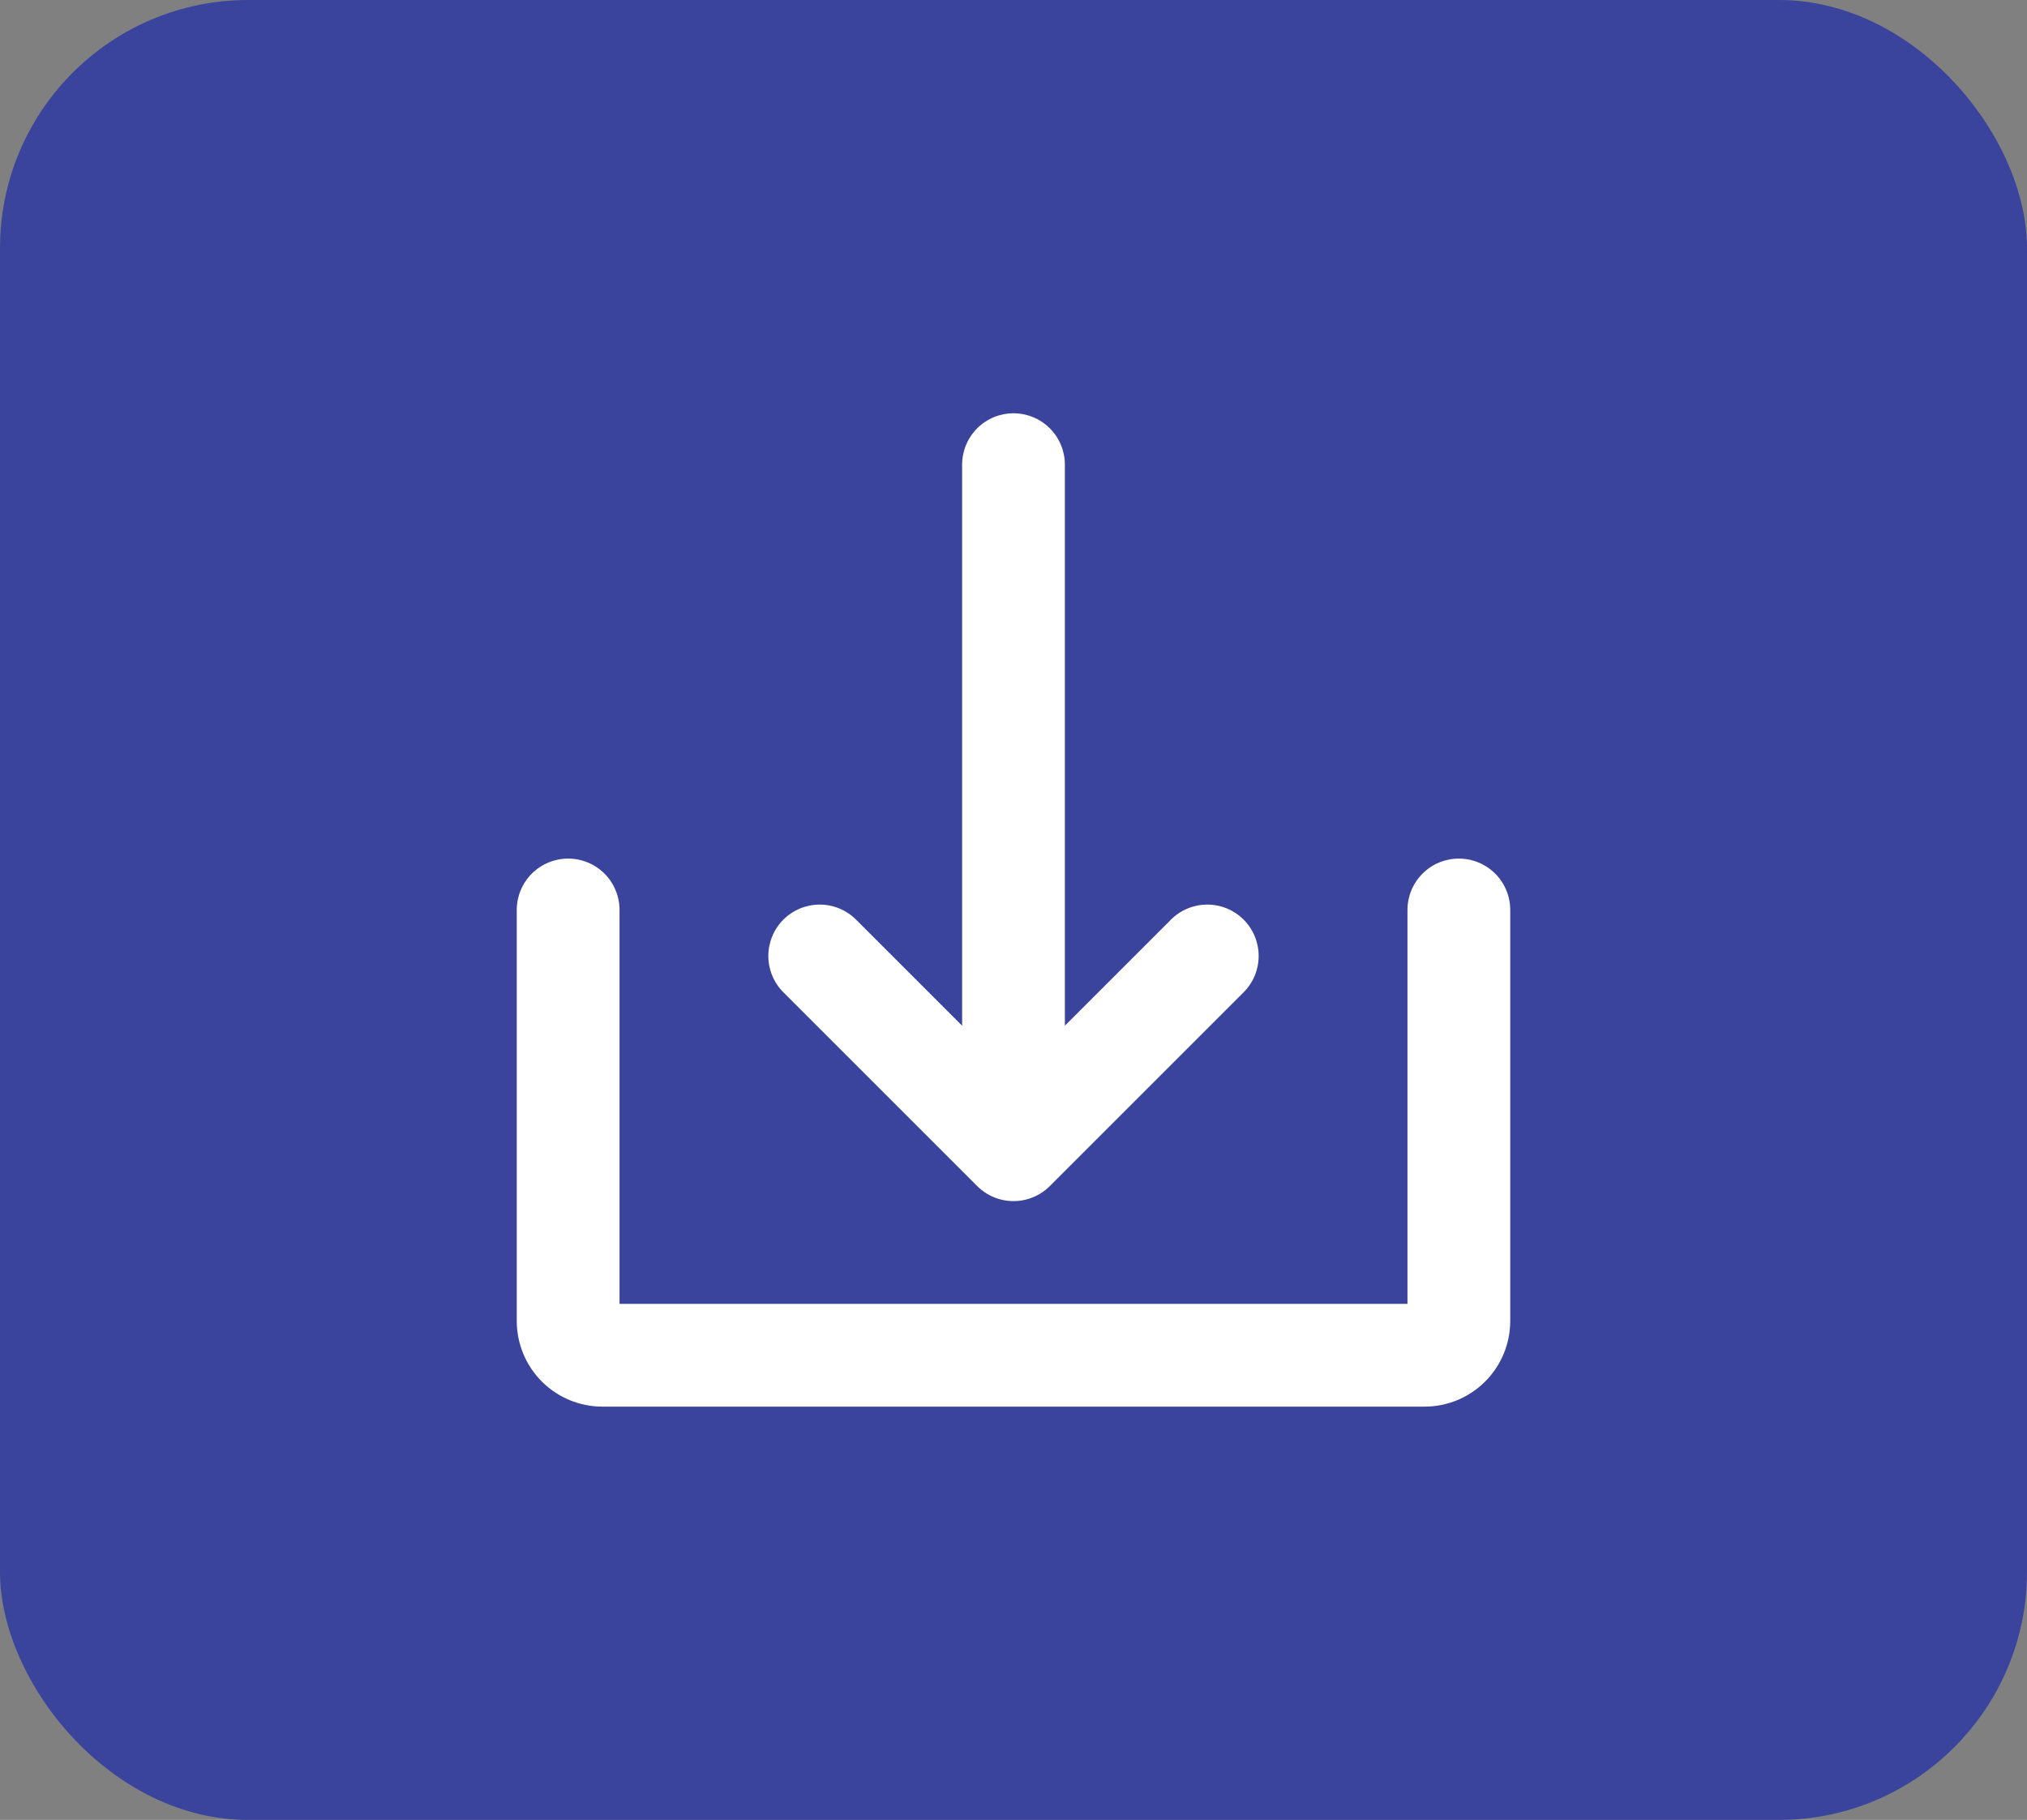 <svg width="98" height="88" viewBox="0 0 98 88" fill="none" xmlns="http://www.w3.org/2000/svg">
<rect x="0" y="0" width="98" height="88" fill="#808080" stroke="none"/>
<rect width="98" height="88" rx="12" fill="#3A449C"/>
<path d="M47.243 57.35C47.474 57.581 47.748 57.764 48.049 57.889C48.351 58.014 48.674 58.078 49 58.078C49.326 58.078 49.649 58.014 49.951 57.889C50.252 57.764 50.526 57.581 50.757 57.35L60.126 47.981C60.592 47.515 60.853 46.883 60.853 46.225C60.853 45.566 60.592 44.934 60.126 44.468C59.66 44.002 59.028 43.74 58.369 43.74C57.71 43.74 57.078 44.002 56.612 44.468L51.484 49.596V22.469C51.484 21.81 51.223 21.178 50.757 20.712C50.291 20.246 49.659 19.984 49 19.984C48.341 19.984 47.709 20.246 47.243 20.712C46.777 21.178 46.516 21.81 46.516 22.469V49.596L41.388 44.468C40.922 44.002 40.29 43.74 39.631 43.74C38.972 43.74 38.34 44.002 37.874 44.468C37.408 44.934 37.147 45.566 37.147 46.225C37.147 46.883 37.408 47.515 37.874 47.981L47.243 57.35Z" fill="white"/>
<path d="M70.531 41.516C69.872 41.516 69.24 41.777 68.775 42.243C68.309 42.709 68.047 43.341 68.047 44V63.047H29.953V44C29.953 43.341 29.691 42.709 29.226 42.243C28.76 41.777 28.128 41.516 27.469 41.516C26.81 41.516 26.178 41.777 25.712 42.243C25.246 42.709 24.984 43.341 24.984 44V63.875C24.984 64.973 25.421 66.026 26.197 66.803C26.974 67.579 28.027 68.016 29.125 68.016H68.875C69.973 68.016 71.026 67.579 71.803 66.803C72.579 66.026 73.016 64.973 73.016 63.875V44C73.016 43.341 72.754 42.709 72.288 42.243C71.822 41.777 71.19 41.516 70.531 41.516Z" fill="white"/>
</svg>
